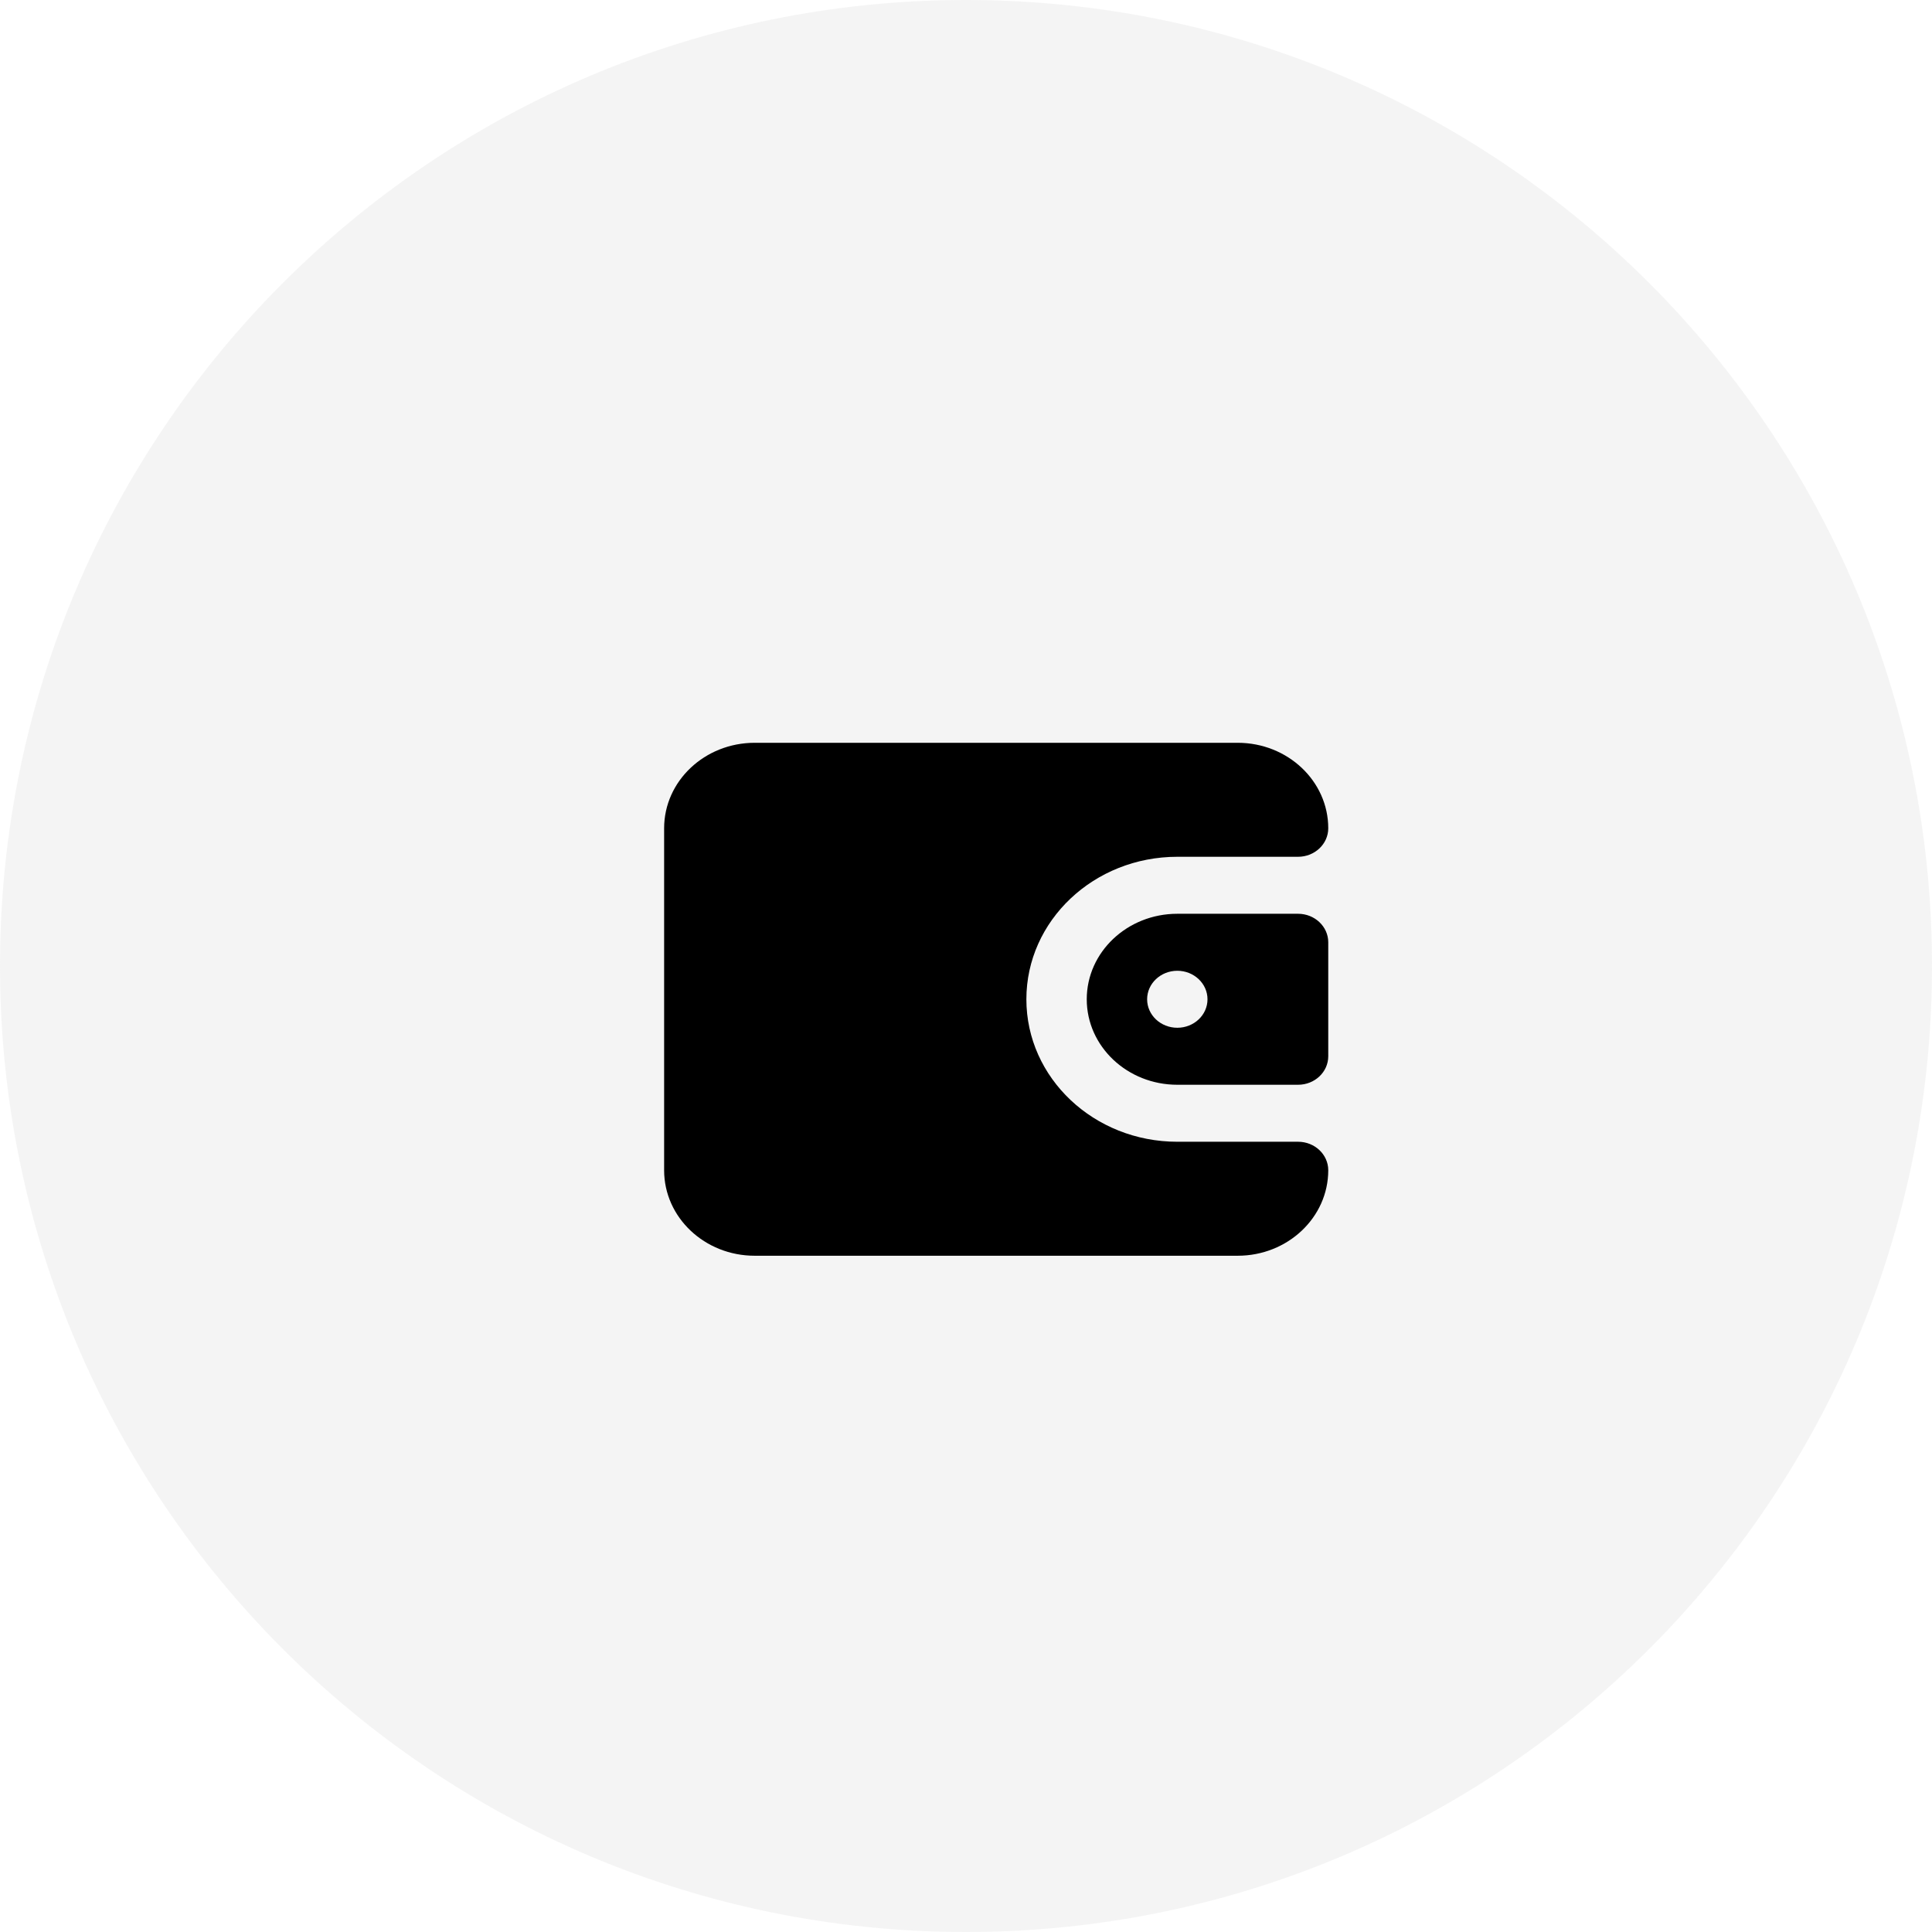 <svg width="32" height="32" viewBox="0 0 32 32" fill="none" xmlns="http://www.w3.org/2000/svg">
<path opacity="0.5" d="M0 16C0 7.163 7.163 0 16 0V0C24.837 0 32 7.163 32 16V16C32 24.837 24.837 32 16 32V32C7.163 32 0 24.837 0 16V16Z" fill="#EAEAEA"/>
<path d="M11 13.719C11 12.937 11.672 12.303 12.5 12.303H20.5C21.328 12.303 22 12.937 22 13.719C22 13.979 21.776 14.191 21.5 14.191H19.5C18.119 14.191 17 15.248 17 16.551C17 17.855 18.119 18.911 19.5 18.911H21.5C21.776 18.911 22 19.122 22 19.383C22 20.165 21.328 20.799 20.5 20.799H12.5C11.672 20.799 11 20.165 11 19.383V13.719Z" fill="black"/>
<path fill-rule="evenodd" clip-rule="evenodd" d="M19.5 15.135H21.5C21.776 15.135 22 15.347 22 15.607V17.495C22 17.756 21.776 17.967 21.5 17.967H19.5C18.672 17.967 18 17.333 18 16.551C18 15.769 18.672 15.135 19.5 15.135ZM19.5 17.023C19.776 17.023 20 16.812 20 16.551C20 16.291 19.776 16.079 19.5 16.079C19.224 16.079 19 16.291 19 16.551C19 16.812 19.224 17.023 19.5 17.023Z" fill="black"/>
</svg>
